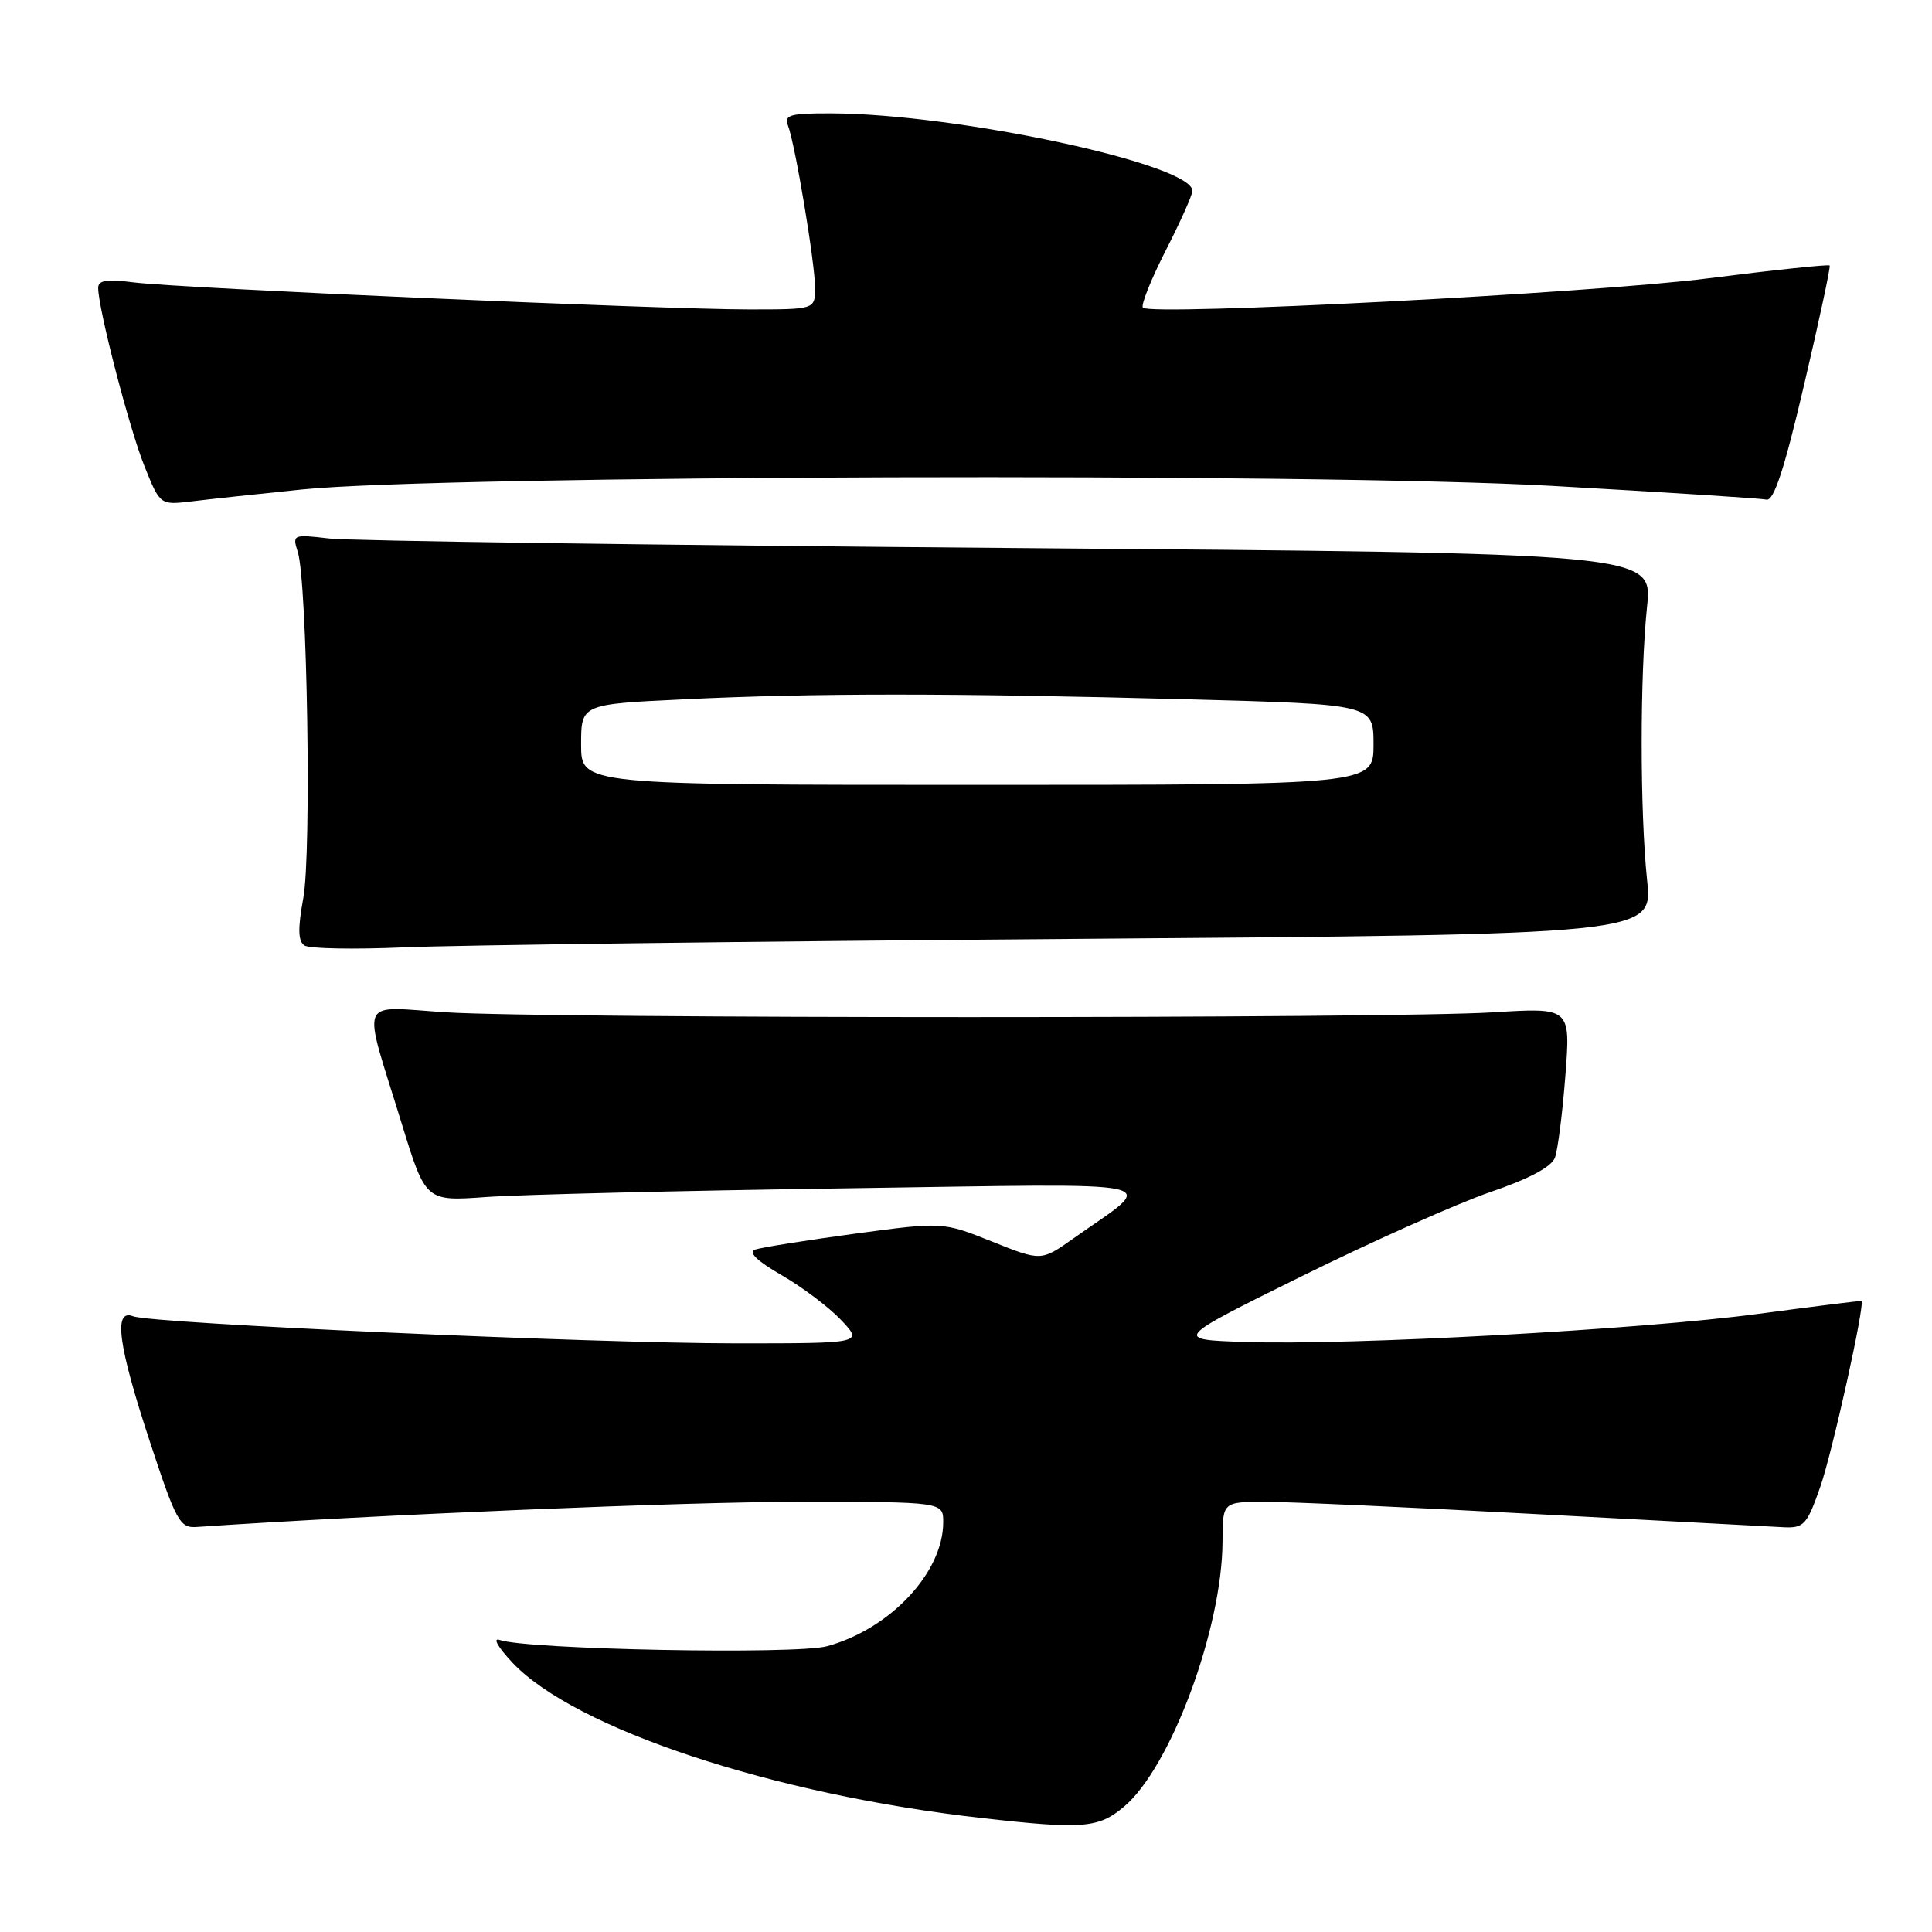 <?xml version="1.0" encoding="UTF-8" standalone="no"?>
<!DOCTYPE svg PUBLIC "-//W3C//DTD SVG 1.1//EN" "http://www.w3.org/Graphics/SVG/1.1/DTD/svg11.dtd" >
<svg xmlns="http://www.w3.org/2000/svg" xmlns:xlink="http://www.w3.org/1999/xlink" version="1.1" viewBox="0 0 256 256">
 <g >
 <path fill="currentColor"
d=" M 148.93 239.40 C 155.12 234.20 161.95 215.79 161.99 204.25 C 162.00 199.00 162.00 199.00 167.73 199.00 C 170.88 199.00 186.96 199.73 203.48 200.62 C 219.99 201.50 234.80 202.29 236.39 202.37 C 239.03 202.49 239.45 202.02 241.20 197.00 C 242.80 192.42 247.16 172.75 246.65 172.39 C 246.57 172.33 240.43 173.10 233.00 174.09 C 217.42 176.18 178.90 178.29 165.00 177.82 C 155.50 177.50 155.50 177.50 172.50 169.10 C 181.85 164.48 193.07 159.47 197.43 157.97 C 202.64 156.19 205.60 154.61 206.04 153.38 C 206.42 152.34 207.04 147.45 207.42 142.50 C 208.11 133.50 208.11 133.50 197.81 134.14 C 184.41 134.98 72.59 134.98 59.20 134.14 C 47.24 133.40 47.94 131.67 53.22 148.85 C 56.40 159.19 56.40 159.19 64.45 158.61 C 68.88 158.29 90.28 157.77 112.00 157.46 C 156.41 156.82 153.43 156.16 142.23 164.10 C 137.96 167.12 137.96 167.12 131.44 164.51 C 124.91 161.90 124.91 161.90 113.21 163.48 C 106.77 164.35 100.85 165.30 100.04 165.58 C 99.10 165.91 100.32 167.09 103.54 168.95 C 106.27 170.52 109.82 173.19 111.44 174.90 C 114.37 178.00 114.37 178.00 97.44 178.00 C 78.39 177.99 20.14 175.38 17.63 174.41 C 15.00 173.40 15.64 178.21 19.85 191.00 C 23.35 201.62 23.83 202.49 26.07 202.33 C 50.07 200.70 90.74 199.00 105.72 199.00 C 125.00 199.00 125.00 199.00 124.98 201.75 C 124.94 208.40 117.95 215.84 109.60 218.13 C 105.46 219.26 69.84 218.58 66.20 217.30 C 65.24 216.96 65.98 218.26 67.90 220.31 C 76.18 229.08 102.44 237.78 130.00 240.89 C 143.48 242.42 145.55 242.25 148.93 239.40 Z  M 142.25 124.41 C 219.00 123.82 219.00 123.82 218.25 116.66 C 217.29 107.49 217.29 89.53 218.24 80.39 C 218.99 73.29 218.99 73.29 133.74 72.61 C 86.86 72.23 46.30 71.67 43.60 71.35 C 38.82 70.79 38.72 70.83 39.46 73.14 C 40.71 77.09 41.29 113.06 40.19 119.00 C 39.45 123.04 39.49 124.70 40.34 125.28 C 40.98 125.71 46.90 125.82 53.50 125.53 C 60.10 125.24 100.04 124.73 142.25 124.41 Z  M 40.00 64.86 C 58.48 62.96 174.46 62.62 205.61 64.38 C 220.52 65.22 233.33 66.04 234.07 66.20 C 235.04 66.42 236.44 62.16 239.05 51.00 C 241.05 42.47 242.58 35.36 242.44 35.18 C 242.31 35.01 235.07 35.77 226.35 36.88 C 210.94 38.84 152.54 41.87 151.44 40.77 C 151.14 40.47 152.49 37.08 154.44 33.24 C 156.40 29.41 158.00 25.83 158.00 25.29 C 158.00 21.75 126.84 15.07 110.14 15.02 C 104.68 15.00 103.87 15.23 104.41 16.63 C 105.37 19.12 108.00 34.90 108.00 38.13 C 108.00 41.00 108.00 41.00 99.25 41.00 C 87.65 41.00 23.80 38.19 17.75 37.42 C 14.14 36.96 13.00 37.13 13.01 38.16 C 13.02 40.93 17.11 56.70 19.12 61.72 C 21.21 66.93 21.21 66.93 25.35 66.44 C 27.63 66.16 34.22 65.45 40.00 64.86 Z  M 77.00 98.66 C 77.00 93.31 77.00 93.31 90.66 92.66 C 107.92 91.83 125.92 91.83 157.25 92.66 C 182.00 93.32 182.00 93.32 182.00 98.66 C 182.00 104.00 182.00 104.00 129.50 104.00 C 77.00 104.00 77.00 104.00 77.00 98.66 Z "/>
</g>
</svg>
